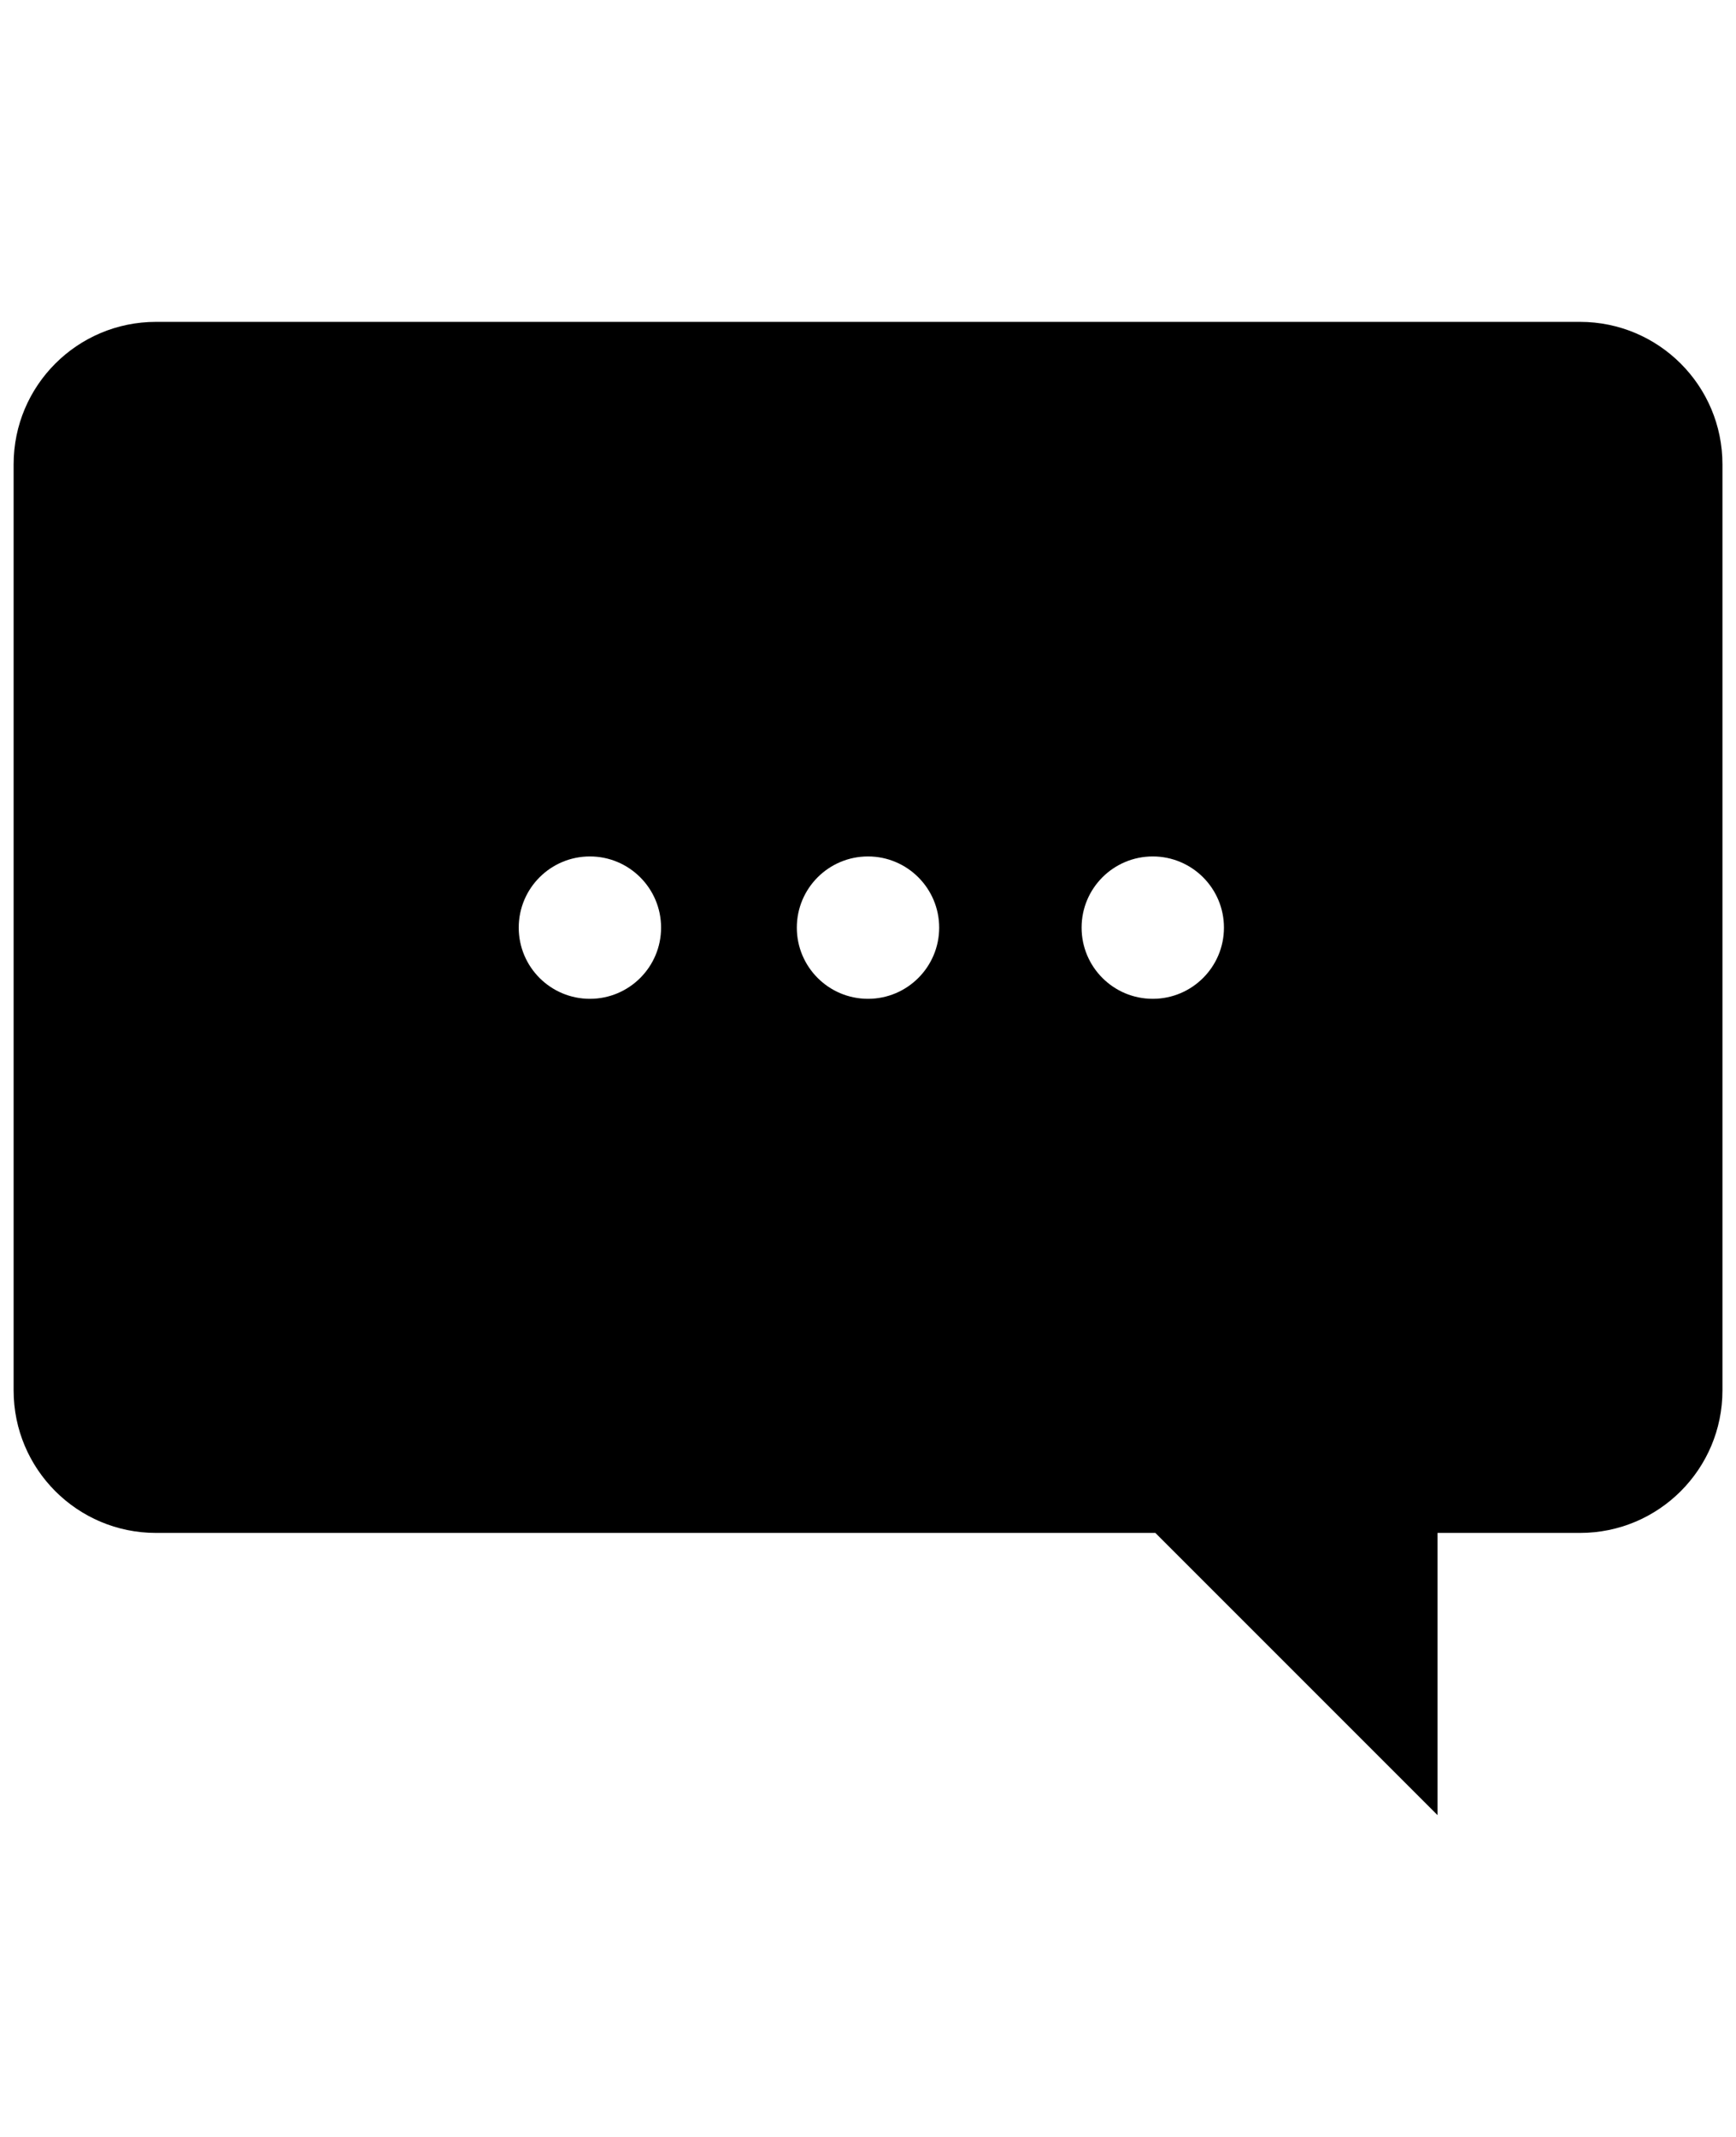 <?xml version="1.0" encoding="utf-8"?>
<!-- Generated by IcoMoon.io -->
<!DOCTYPE svg PUBLIC "-//W3C//DTD SVG 1.1//EN" "http://www.w3.org/Graphics/SVG/1.1/DTD/svg11.dtd">
<svg version="1.1" xmlns="http://www.w3.org/2000/svg" xmlns:xlink="http://www.w3.org/1999/xlink" width="26" height="32" viewBox="0 0 26 32">
<g id="icomoon-ignore">
</g>
<path d="M23.664 4.82h-21.328c-1.178 0-2.132 0.955-2.132 2.133v13.869c0 1.178 0.955 2.133 2.132 2.133h14.968l4.226 4.226v-4.226h2.134c1.178 0 2.133-0.955 2.133-2.133v-13.869c0-1.178-0.955-2.133-2.133-2.133zM8.835 14.957c-0.589 0-1.066-0.477-1.066-1.066s0.477-1.066 1.066-1.066c0.589 0 1.066 0.478 1.066 1.066s-0.477 1.066-1.066 1.066zM13 14.957c-0.589 0-1.066-0.477-1.066-1.066s0.477-1.066 1.066-1.066c0.589 0 1.066 0.478 1.066 1.066s-0.477 1.066-1.066 1.066zM17.265 14.957c-0.589 0-1.066-0.477-1.066-1.066s0.477-1.066 1.066-1.066c0.589 0 1.066 0.478 1.066 1.066s-0.477 1.066-1.066 1.066z" fill="#000000"></path>
</svg>
